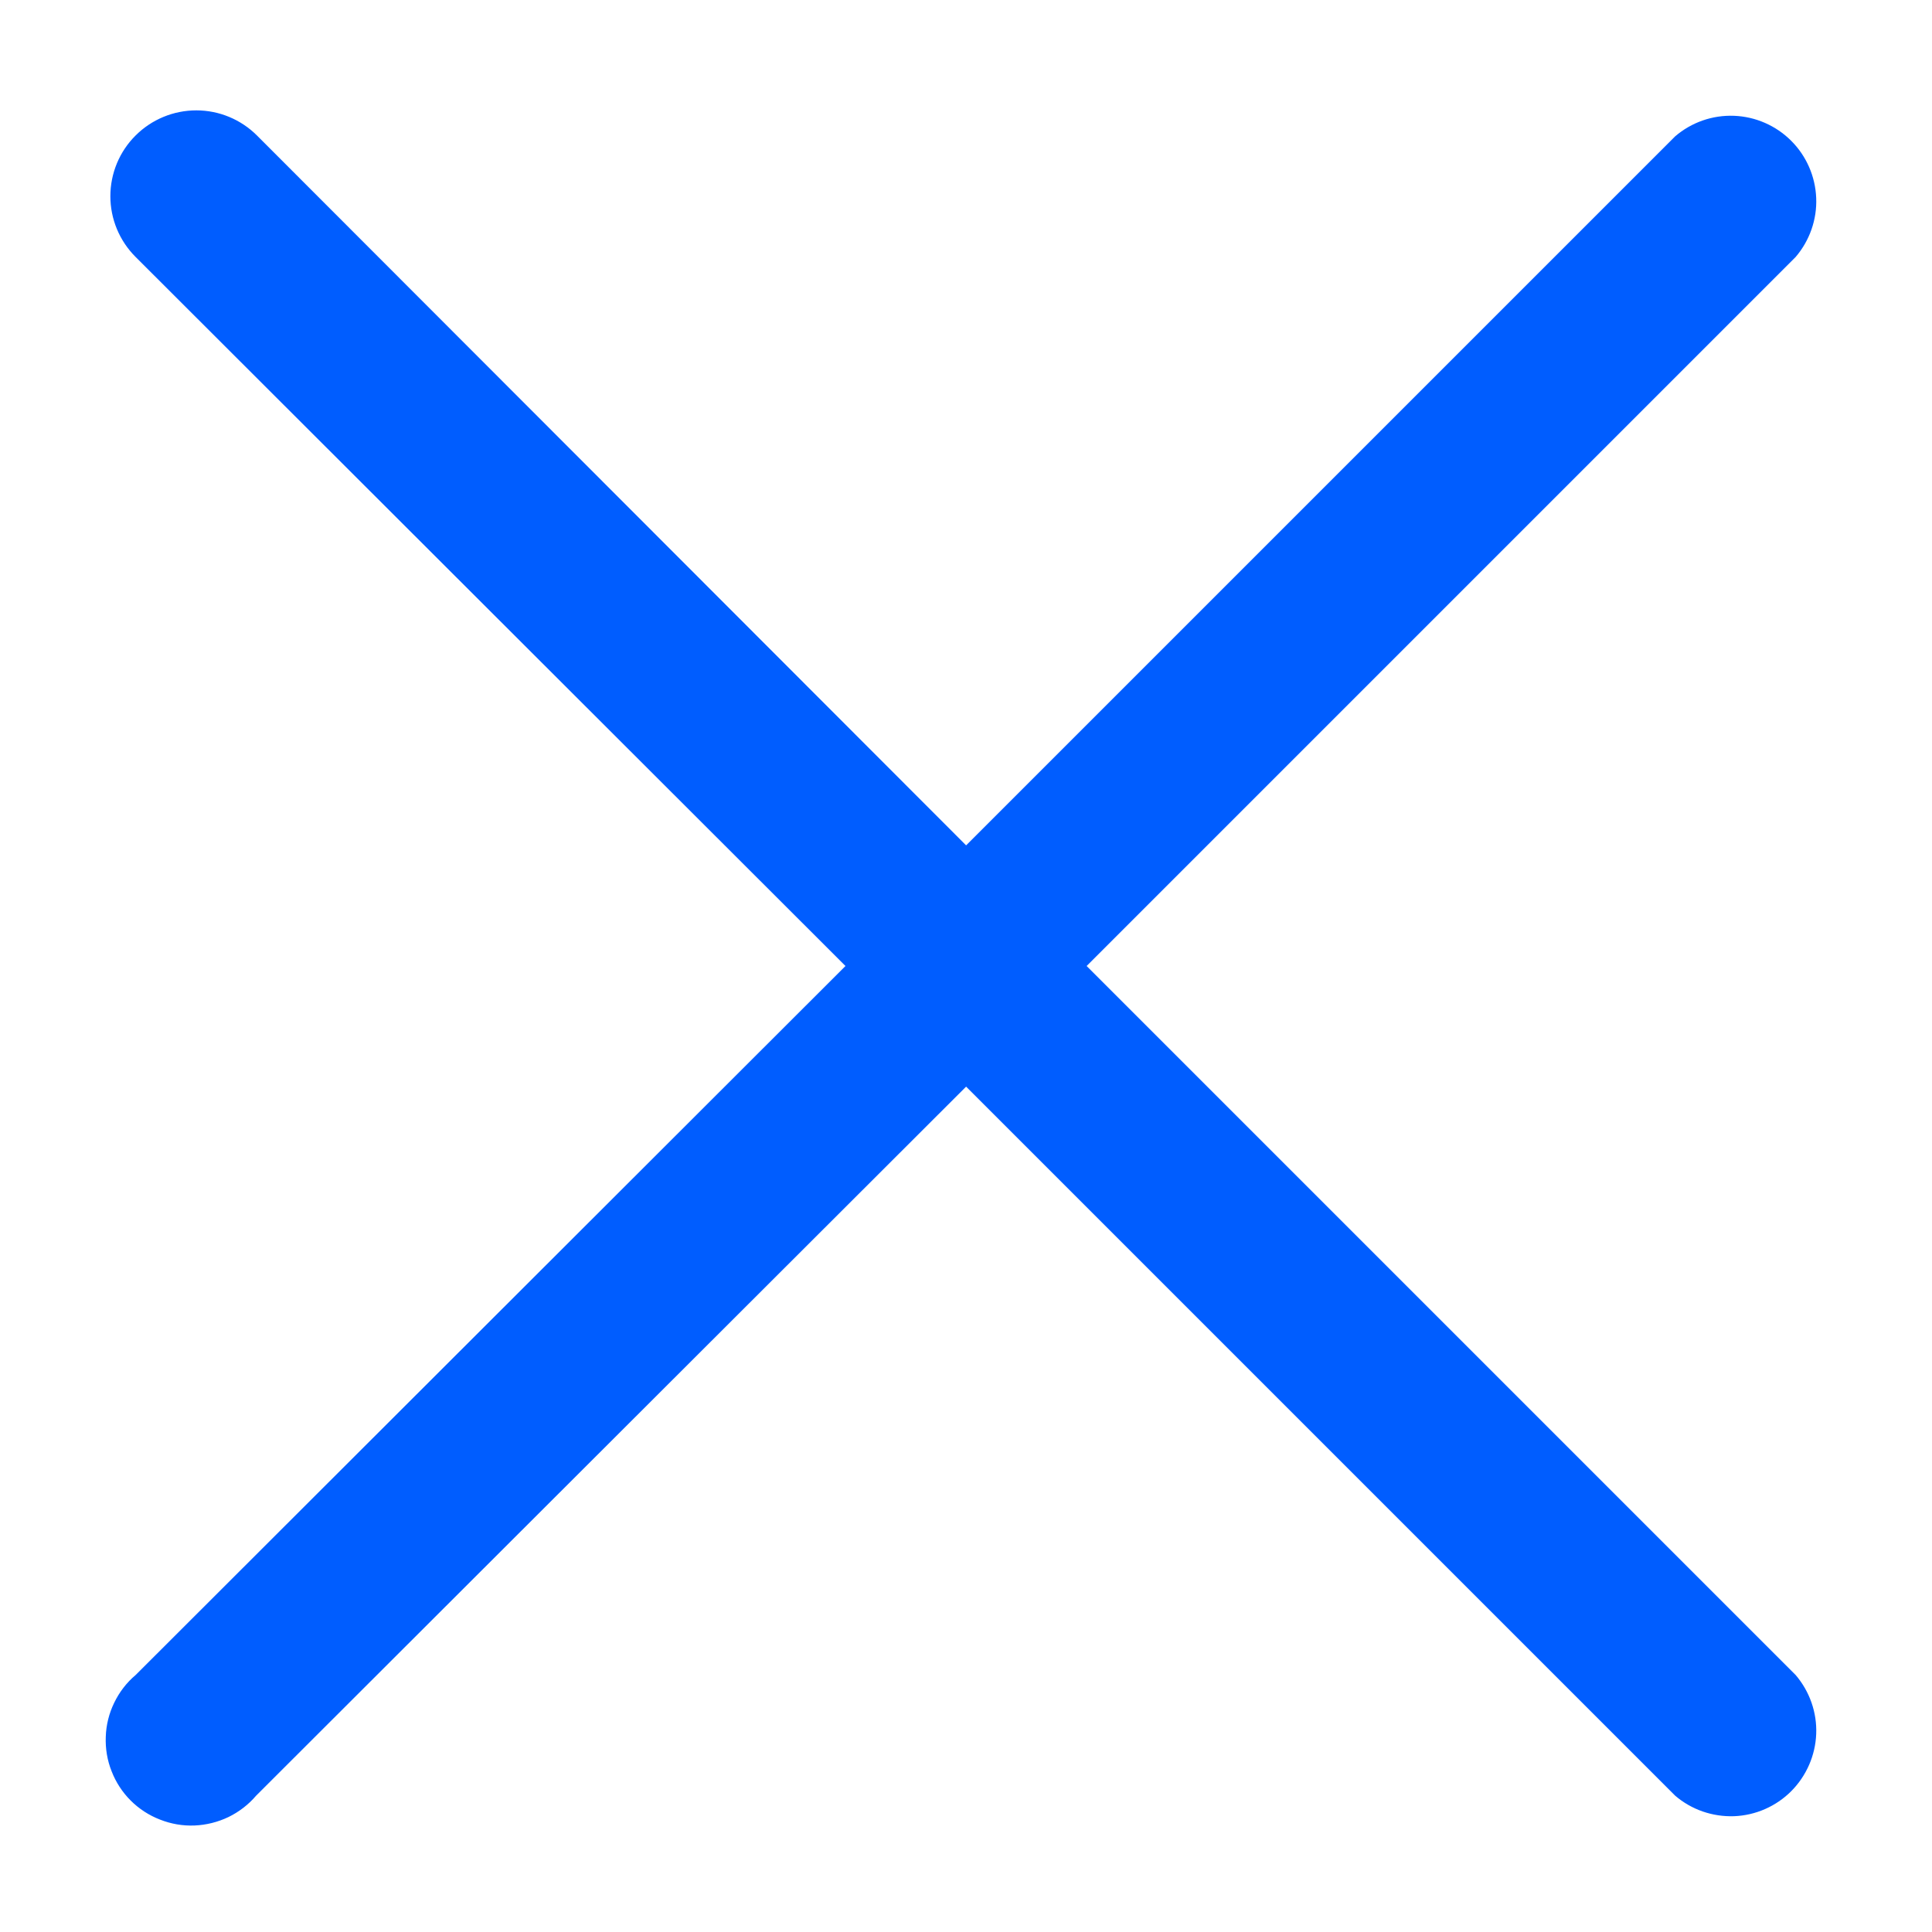 <svg width="16" height="16" viewBox="0 0 16 16" fill="none" xmlns="http://www.w3.org/2000/svg">
<path d="M8.999 8L14.871 2.128C14.987 1.992 15.048 1.818 15.041 1.64C15.034 1.461 14.96 1.292 14.834 1.166C14.708 1.04 14.539 0.966 14.361 0.959C14.182 0.952 14.008 1.013 13.873 1.129L8.001 7.001L2.128 1.122C1.995 0.989 1.814 0.914 1.626 0.914C1.437 0.914 1.256 0.989 1.123 1.122C0.989 1.255 0.914 1.436 0.914 1.625C0.914 1.814 0.989 1.994 1.123 2.128L7.002 8L1.123 13.872C1.048 13.935 0.988 14.014 0.946 14.101C0.903 14.189 0.879 14.285 0.876 14.383C0.872 14.48 0.888 14.578 0.924 14.668C0.959 14.759 1.013 14.842 1.082 14.911C1.151 14.98 1.234 15.034 1.325 15.069C1.416 15.105 1.513 15.122 1.611 15.118C1.708 15.114 1.804 15.09 1.892 15.048C1.98 15.005 2.058 14.945 2.121 14.871L8.001 8.999L13.873 14.871C14.008 14.987 14.182 15.047 14.361 15.041C14.539 15.034 14.708 14.96 14.834 14.834C14.96 14.707 15.034 14.538 15.041 14.36C15.048 14.182 14.987 14.008 14.871 13.872L8.999 8Z" fill="#005DFF"/>
</svg>
